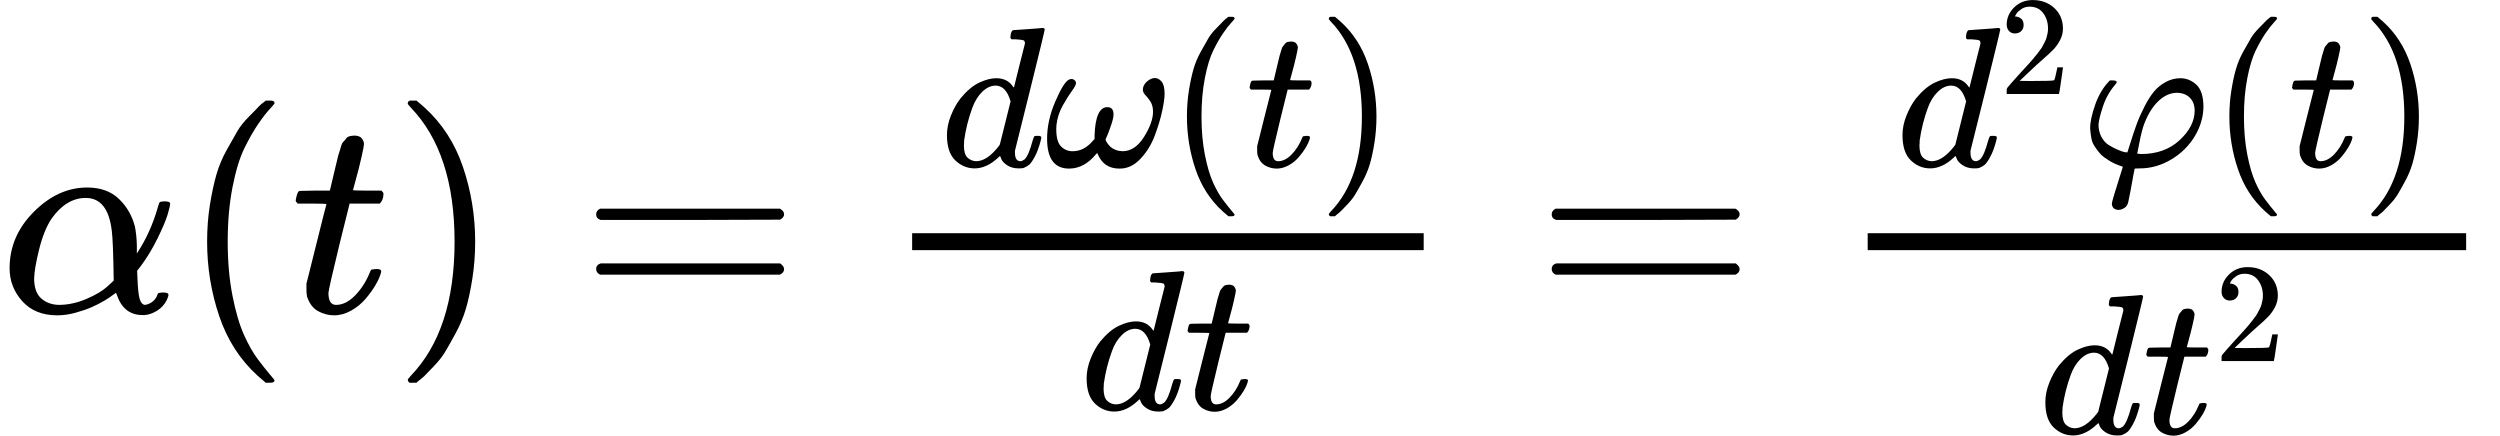 <svg style="vertical-align: -0.99ex;" xmlns="http://www.w3.org/2000/svg" width="20.045ex" height="3.493ex" role="img" focusable="false" viewBox="0 -1106.5 8859.9 1543.9" xmlns:xlink="http://www.w3.org/1999/xlink"><defs><path id="MJX-40-TEX-I-3B1" d="M34 156Q34 270 120 356T309 442Q379 442 421 402T478 304Q484 275 485 237V208Q534 282 560 374Q564 388 566 390T582 393Q603 393 603 385Q603 376 594 346T558 261T497 161L486 147L487 123Q489 67 495 47T514 26Q528 28 540 37T557 60Q559 67 562 68T577 70Q597 70 597 62Q597 56 591 43Q579 19 556 5T512 -10H505Q438 -10 414 62L411 69L400 61Q390 53 370 41T325 18T267 -2T203 -11Q124 -11 79 39T34 156ZM208 26Q257 26 306 47T379 90L403 112Q401 255 396 290Q382 405 304 405Q235 405 183 332Q156 292 139 224T121 120Q121 71 146 49T208 26Z"></path><path id="MJX-40-TEX-N-28" d="M94 250Q94 319 104 381T127 488T164 576T202 643T244 695T277 729T302 750H315H319Q333 750 333 741Q333 738 316 720T275 667T226 581T184 443T167 250T184 58T225 -81T274 -167T316 -220T333 -241Q333 -250 318 -250H315H302L274 -226Q180 -141 137 -14T94 250Z"></path><path id="MJX-40-TEX-I-74" d="M26 385Q19 392 19 395Q19 399 22 411T27 425Q29 430 36 430T87 431H140L159 511Q162 522 166 540T173 566T179 586T187 603T197 615T211 624T229 626Q247 625 254 615T261 596Q261 589 252 549T232 470L222 433Q222 431 272 431H323Q330 424 330 420Q330 398 317 385H210L174 240Q135 80 135 68Q135 26 162 26Q197 26 230 60T283 144Q285 150 288 151T303 153H307Q322 153 322 145Q322 142 319 133Q314 117 301 95T267 48T216 6T155 -11Q125 -11 98 4T59 56Q57 64 57 83V101L92 241Q127 382 128 383Q128 385 77 385H26Z"></path><path id="MJX-40-TEX-N-29" d="M60 749L64 750Q69 750 74 750H86L114 726Q208 641 251 514T294 250Q294 182 284 119T261 12T224 -76T186 -143T145 -194T113 -227T90 -246Q87 -249 86 -250H74Q66 -250 63 -250T58 -247T55 -238Q56 -237 66 -225Q221 -64 221 250T66 725Q56 737 55 738Q55 746 60 749Z"></path><path id="MJX-40-TEX-N-3D" d="M56 347Q56 360 70 367H707Q722 359 722 347Q722 336 708 328L390 327H72Q56 332 56 347ZM56 153Q56 168 72 173H708Q722 163 722 153Q722 140 707 133H70Q56 140 56 153Z"></path><path id="MJX-40-TEX-I-64" d="M366 683Q367 683 438 688T511 694Q523 694 523 686Q523 679 450 384T375 83T374 68Q374 26 402 26Q411 27 422 35Q443 55 463 131Q469 151 473 152Q475 153 483 153H487H491Q506 153 506 145Q506 140 503 129Q490 79 473 48T445 8T417 -8Q409 -10 393 -10Q359 -10 336 5T306 36L300 51Q299 52 296 50Q294 48 292 46Q233 -10 172 -10Q117 -10 75 30T33 157Q33 205 53 255T101 341Q148 398 195 420T280 442Q336 442 364 400Q369 394 369 396Q370 400 396 505T424 616Q424 629 417 632T378 637H357Q351 643 351 645T353 664Q358 683 366 683ZM352 326Q329 405 277 405Q242 405 210 374T160 293Q131 214 119 129Q119 126 119 118T118 106Q118 61 136 44T179 26Q233 26 290 98L298 109L352 326Z"></path><path id="MJX-40-TEX-I-3C9" d="M495 384Q495 406 514 424T555 443Q574 443 589 425T604 364Q604 334 592 278T555 155T483 38T377 -11Q297 -11 267 66Q266 68 260 61Q201 -11 125 -11Q15 -11 15 139Q15 230 56 325T123 434Q135 441 147 436Q160 429 160 418Q160 406 140 379T94 306T62 208Q61 202 61 187Q61 124 85 100T143 76Q201 76 245 129L253 137V156Q258 297 317 297Q348 297 348 261Q348 243 338 213T318 158L308 135Q309 133 310 129T318 115T334 97T358 83T393 76Q456 76 501 148T546 274Q546 305 533 325T508 357T495 384Z"></path><path id="MJX-40-TEX-N-32" d="M109 429Q82 429 66 447T50 491Q50 562 103 614T235 666Q326 666 387 610T449 465Q449 422 429 383T381 315T301 241Q265 210 201 149L142 93L218 92Q375 92 385 97Q392 99 409 186V189H449V186Q448 183 436 95T421 3V0H50V19V31Q50 38 56 46T86 81Q115 113 136 137Q145 147 170 174T204 211T233 244T261 278T284 308T305 340T320 369T333 401T340 431T343 464Q343 527 309 573T212 619Q179 619 154 602T119 569T109 550Q109 549 114 549Q132 549 151 535T170 489Q170 464 154 447T109 429Z"></path><path id="MJX-40-TEX-I-3C6" d="M92 210Q92 176 106 149T142 108T185 85T220 72L235 70L237 71L250 112Q268 170 283 211T322 299T370 375T429 423T502 442Q547 442 582 410T618 302Q618 224 575 152T457 35T299 -10Q273 -10 273 -12L266 -48Q260 -83 252 -125T241 -179Q236 -203 215 -212Q204 -218 190 -218Q159 -215 159 -185Q159 -175 214 -2L209 0Q204 2 195 5T173 14T147 28T120 46T94 71T71 103T56 142T50 190Q50 238 76 311T149 431H162Q183 431 183 423Q183 417 175 409Q134 361 114 300T92 210ZM574 278Q574 320 550 344T486 369Q437 369 394 329T323 218Q309 184 295 109L286 64Q304 62 306 62Q423 62 498 131T574 278Z"></path></defs><g stroke="currentColor" fill="currentColor" stroke-width="0" transform="matrix(1 0 0 -1 0 0)"><g data-mml-node="math"><g data-mml-node="mi"><use xlink:href="#MJX-40-TEX-I-3B1"></use></g><g data-mml-node="TeXAtom" transform="translate(640, 0)"><g data-mml-node="mo"><use xlink:href="#MJX-40-TEX-N-28"></use></g><g data-mml-node="mi" transform="translate(389, 0)"><use xlink:href="#MJX-40-TEX-I-74"></use></g><g data-mml-node="mo" transform="translate(750, 0)"><use xlink:href="#MJX-40-TEX-N-29"></use></g></g><g data-mml-node="mo" transform="translate(2056.8, 0)"><use xlink:href="#MJX-40-TEX-N-3D"></use></g><g data-mml-node="mfrac" transform="translate(3112.6, 0)"><g data-mml-node="mrow" transform="translate(220, 516.8) scale(0.707)"><g data-mml-node="mi"><use xlink:href="#MJX-40-TEX-I-64"></use></g><g data-mml-node="mi" transform="translate(520, 0)"><use xlink:href="#MJX-40-TEX-I-3C9"></use></g><g data-mml-node="TeXAtom" transform="translate(1142, 0)"><g data-mml-node="mo"><use xlink:href="#MJX-40-TEX-N-28"></use></g><g data-mml-node="mi" transform="translate(389, 0)"><use xlink:href="#MJX-40-TEX-I-74"></use></g><g data-mml-node="mo" transform="translate(750, 0)"><use xlink:href="#MJX-40-TEX-N-29"></use></g></g></g><g data-mml-node="mrow" transform="translate(715, -345) scale(0.707)"><g data-mml-node="mi"><use xlink:href="#MJX-40-TEX-I-64"></use></g><g data-mml-node="mi" transform="translate(520, 0)"><use xlink:href="#MJX-40-TEX-I-74"></use></g></g><rect width="1812.9" height="60" x="120" y="220"></rect></g><g data-mml-node="mo" transform="translate(5443.2, 0)"><use xlink:href="#MJX-40-TEX-N-3D"></use></g><g data-mml-node="mfrac" transform="translate(6499, 0)"><g data-mml-node="mrow" transform="translate(220, 516.8) scale(0.707)"><g data-mml-node="msup"><g data-mml-node="mi"><use xlink:href="#MJX-40-TEX-I-64"></use></g><g data-mml-node="mn" transform="translate(520, 363) scale(0.707)"><use xlink:href="#MJX-40-TEX-N-32"></use></g></g><g data-mml-node="mi" transform="translate(923.6, 0)"><use xlink:href="#MJX-40-TEX-I-3C6"></use></g><g data-mml-node="TeXAtom" transform="translate(1577.6, 0)"><g data-mml-node="mo"><use xlink:href="#MJX-40-TEX-N-28"></use></g><g data-mml-node="mi" transform="translate(389, 0)"><use xlink:href="#MJX-40-TEX-I-74"></use></g><g data-mml-node="mo" transform="translate(750, 0)"><use xlink:href="#MJX-40-TEX-N-29"></use></g></g></g><g data-mml-node="mrow" transform="translate(726.3, -429.7) scale(0.707)"><g data-mml-node="mi"><use xlink:href="#MJX-40-TEX-I-64"></use></g><g data-mml-node="msup" transform="translate(520, 0)"><g data-mml-node="mi"><use xlink:href="#MJX-40-TEX-I-74"></use></g><g data-mml-node="mn" transform="translate(361, 363) scale(0.707)"><use xlink:href="#MJX-40-TEX-N-32"></use></g></g></g><rect width="2120.9" height="60" x="120" y="220"></rect></g></g></g></svg>